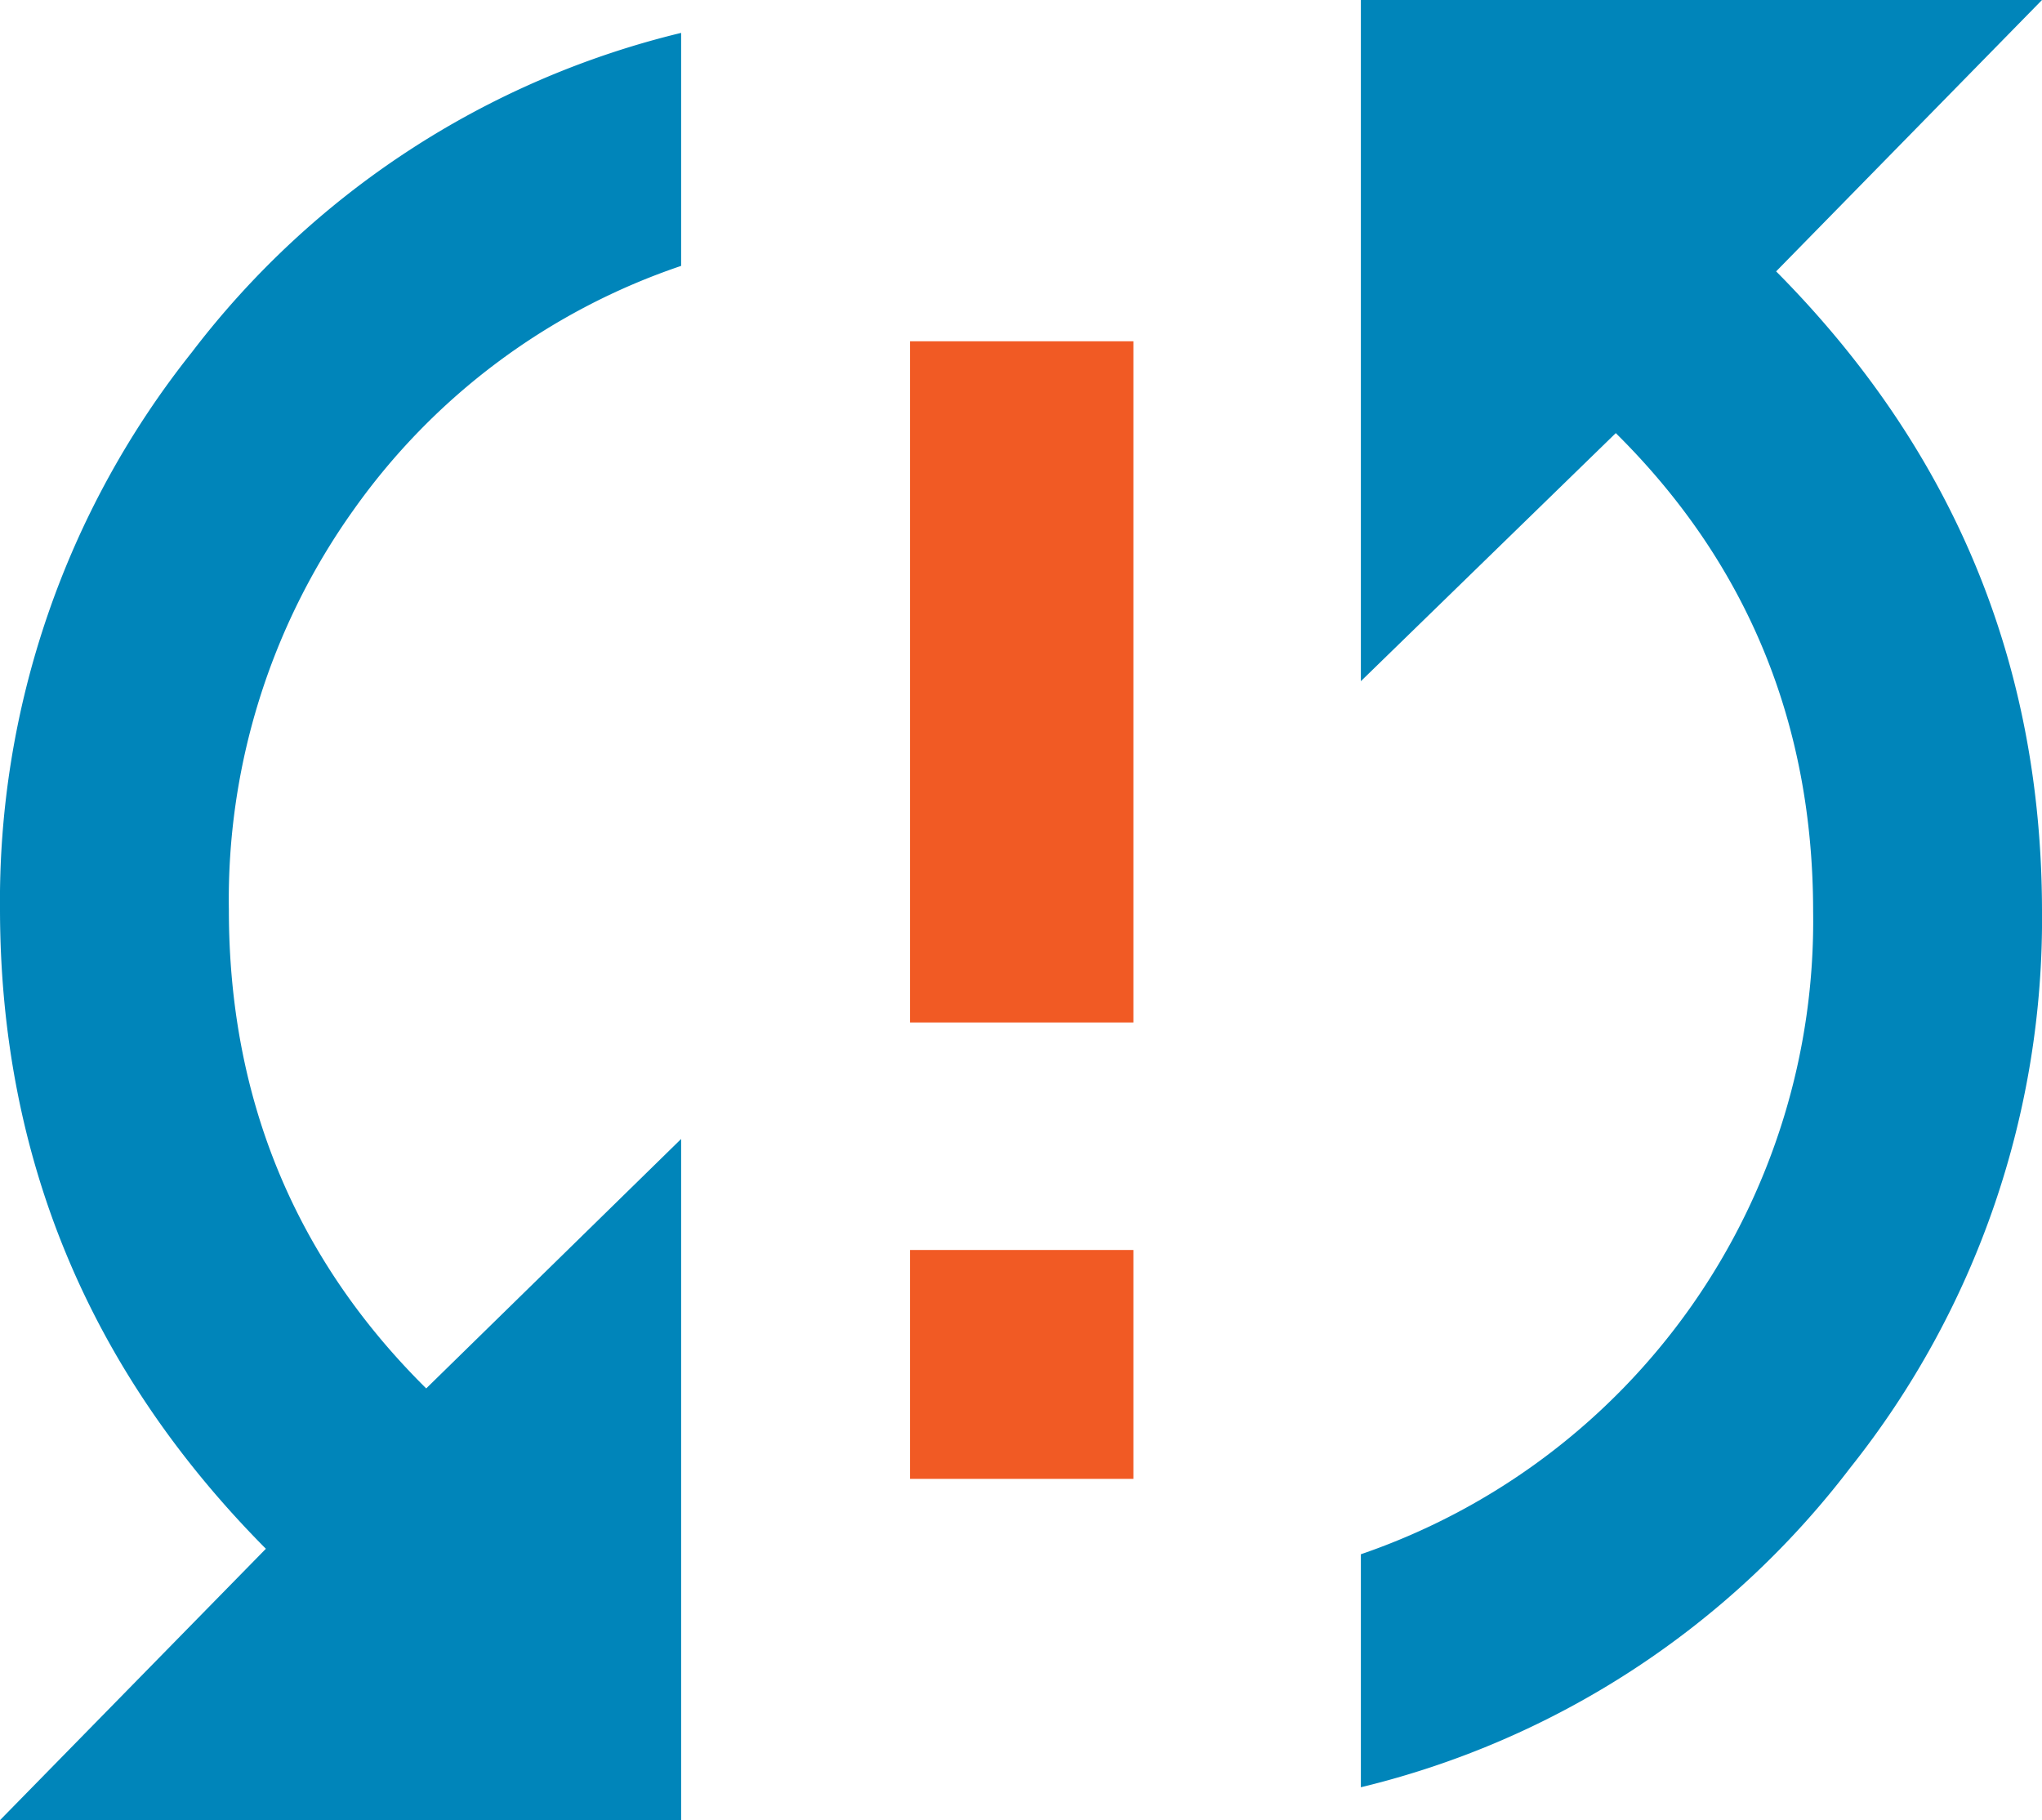 <svg xmlns="http://www.w3.org/2000/svg" viewBox="0 0 149 132.8"><title>updates-off</title><path d="M0,66.4A64.228,64.228,0,0,1,14,25.7,63.697,63.697,0,0,1,49.7,2.4v17A48.166,48.166,0,0,0,25.8,37.2a48.914,48.914,0,0,0-9.1,29.2c0,13.7,4.8,25.4,14.4,34.9L49.7,83.1v49.7H0L19.4,113Q.05,93.5,0,66.4Z" fill="#0085ba"/><rect x="66.4" y="24.9" width="16.3" height="49.7" fill="#f15a24"/><rect x="66.4" y="91.2" width="16.3" height="16.7" fill="#f15a24"/><path d="M149,0,129.6,19.8Q148.95,39.3,149,66.4a64.228,64.228,0,0,1-14,40.7,63.697,63.697,0,0,1-35.7,23.3v-17a48.832,48.832,0,0,0,33-46.9c0-13.7-4.8-25.4-14.4-34.9L99.3,49.7V0Z" fill="#0085ba"/></svg>